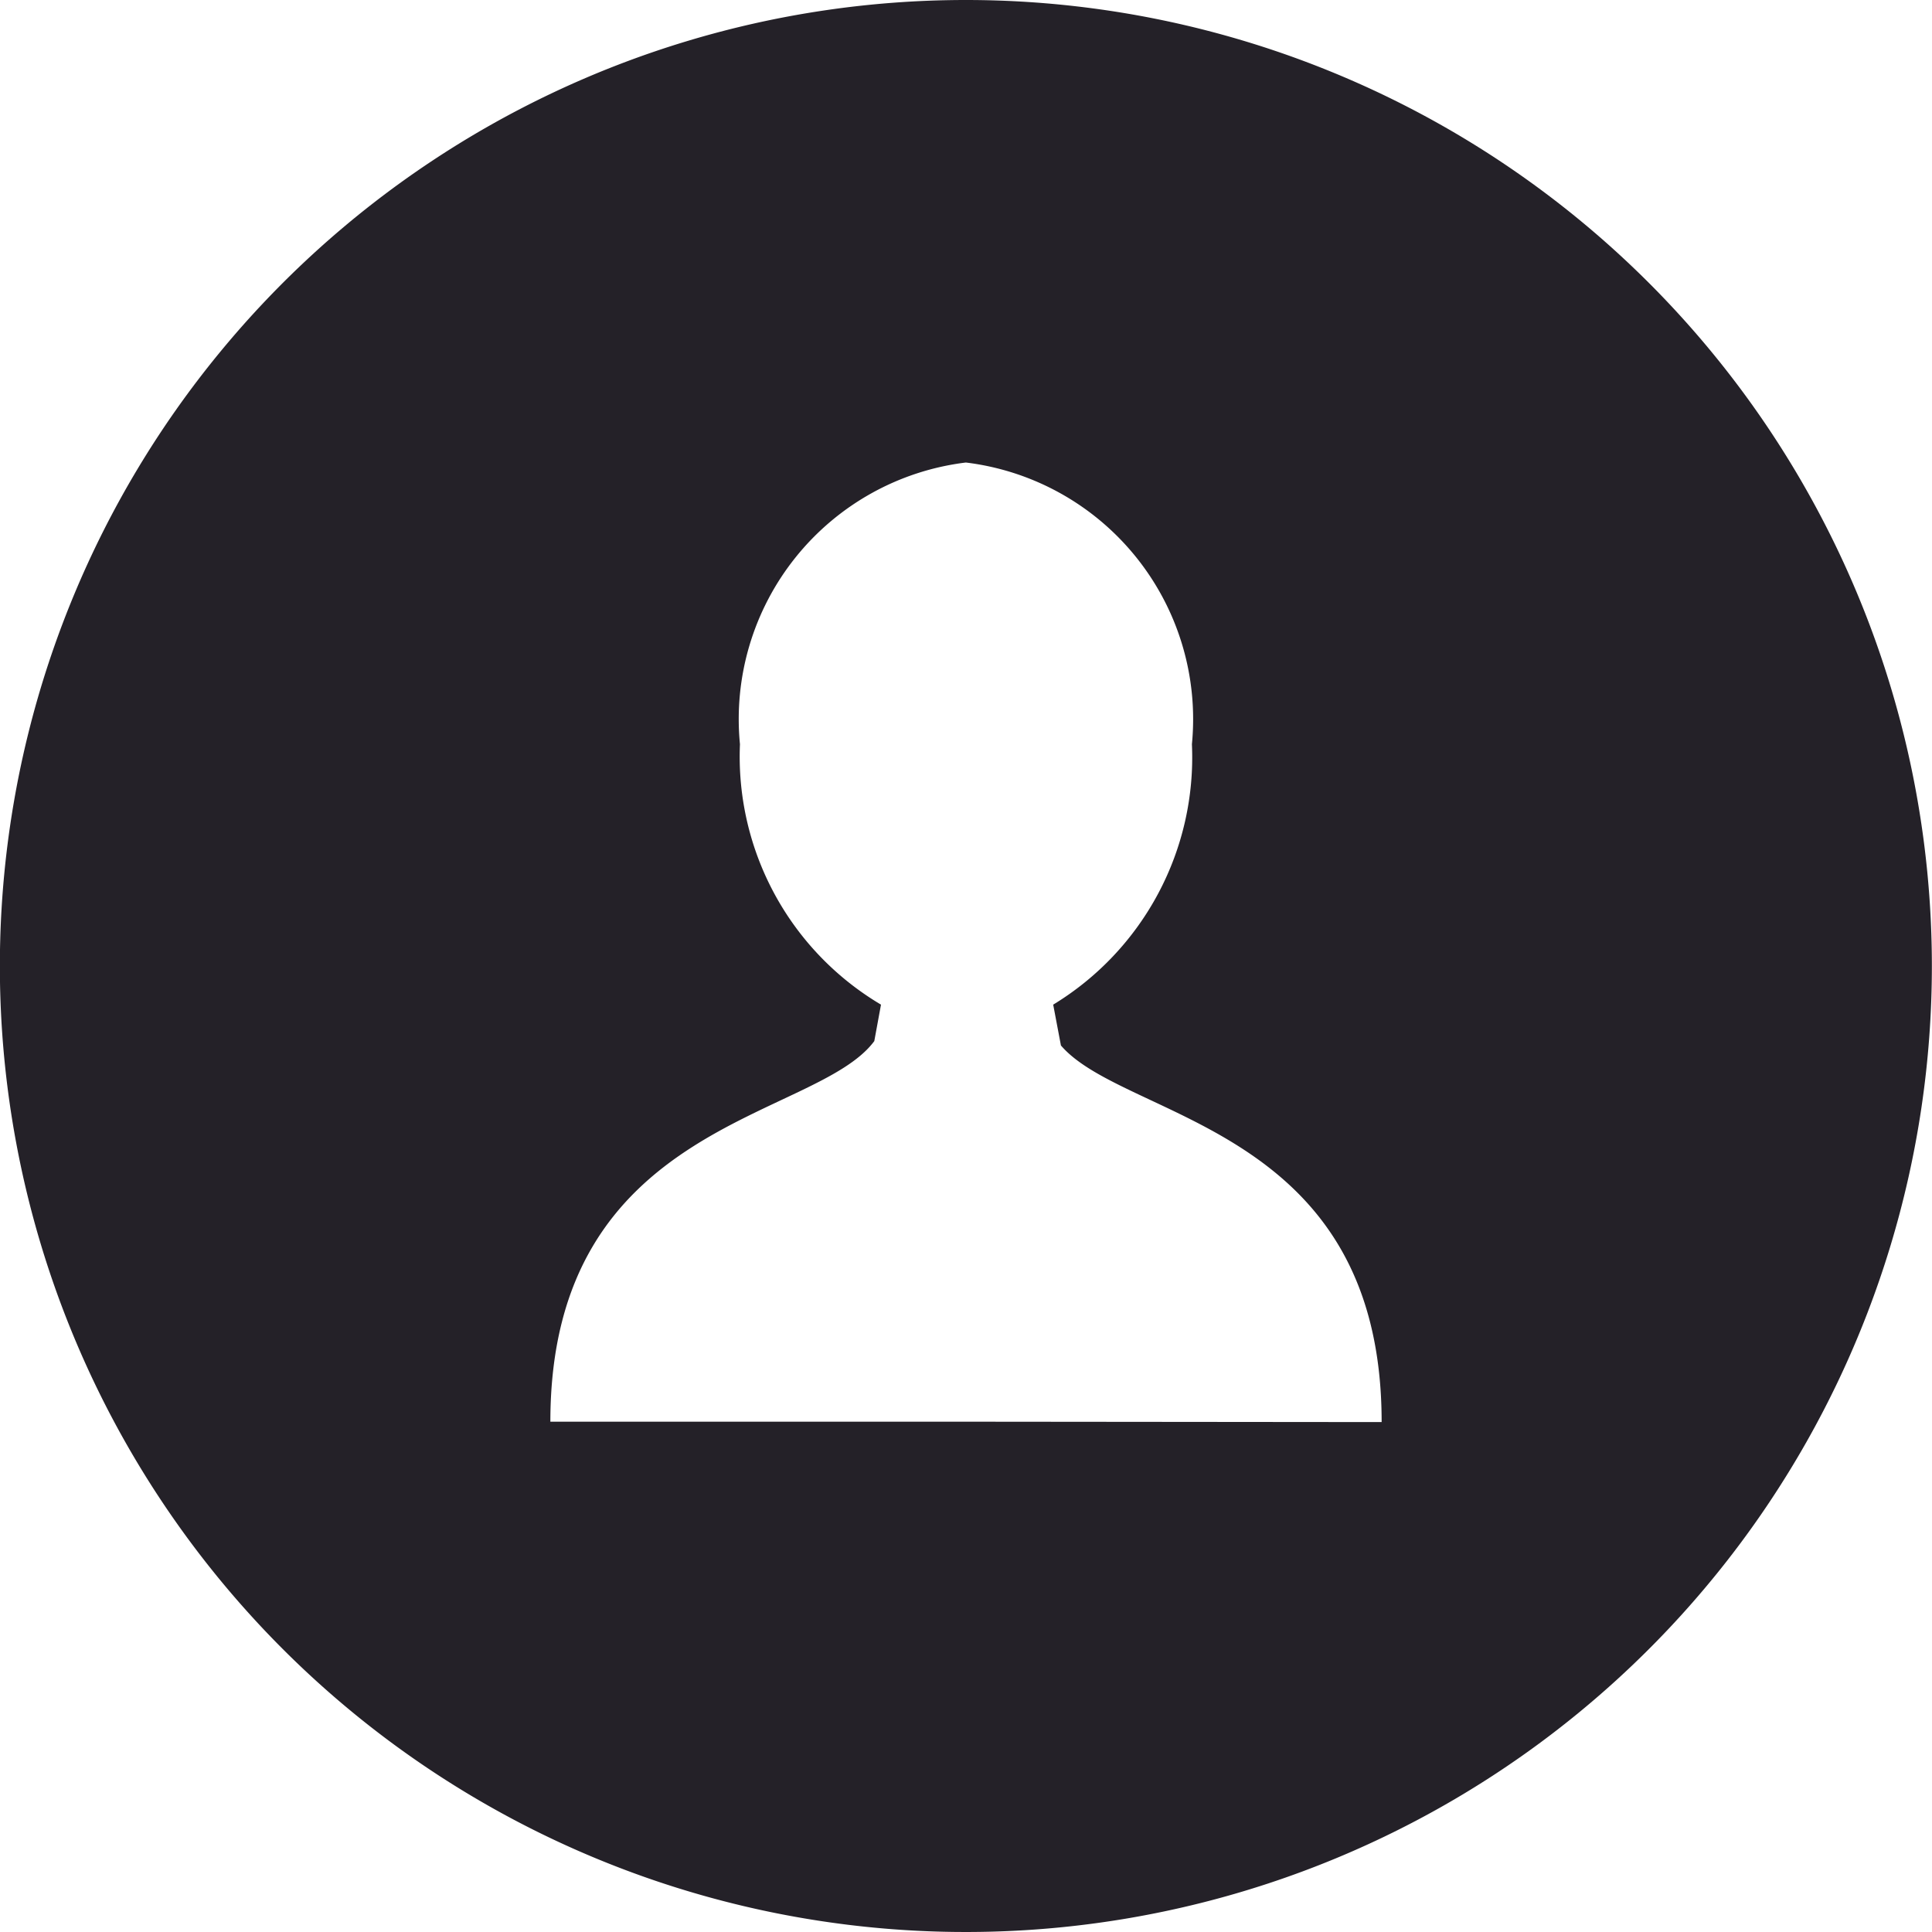 <svg xmlns="http://www.w3.org/2000/svg" width="15" height="15" viewBox="0 0 15 15"><defs><style>.a{fill:#242128;}</style></defs><g transform="translate(-0.001)"><g transform="translate(0.001)"><path class="a" d="M7.5,0A7.5,7.5,0,1,0,15,7.5,7.5,7.5,0,0,0,7.5,0Zm.023,11.038H4.274C4.274,8.7,6.332,8.7,6.789,8.083L6.841,7.8A2.239,2.239,0,0,1,5.746,5.778,2.007,2.007,0,0,1,7.5,3.591,2.007,2.007,0,0,1,9.255,5.778,2.247,2.247,0,0,1,8.178,7.8l.06.317c.5.583,2.49.621,2.49,2.924Z" transform="translate(-0.001)"/></g></g></svg>